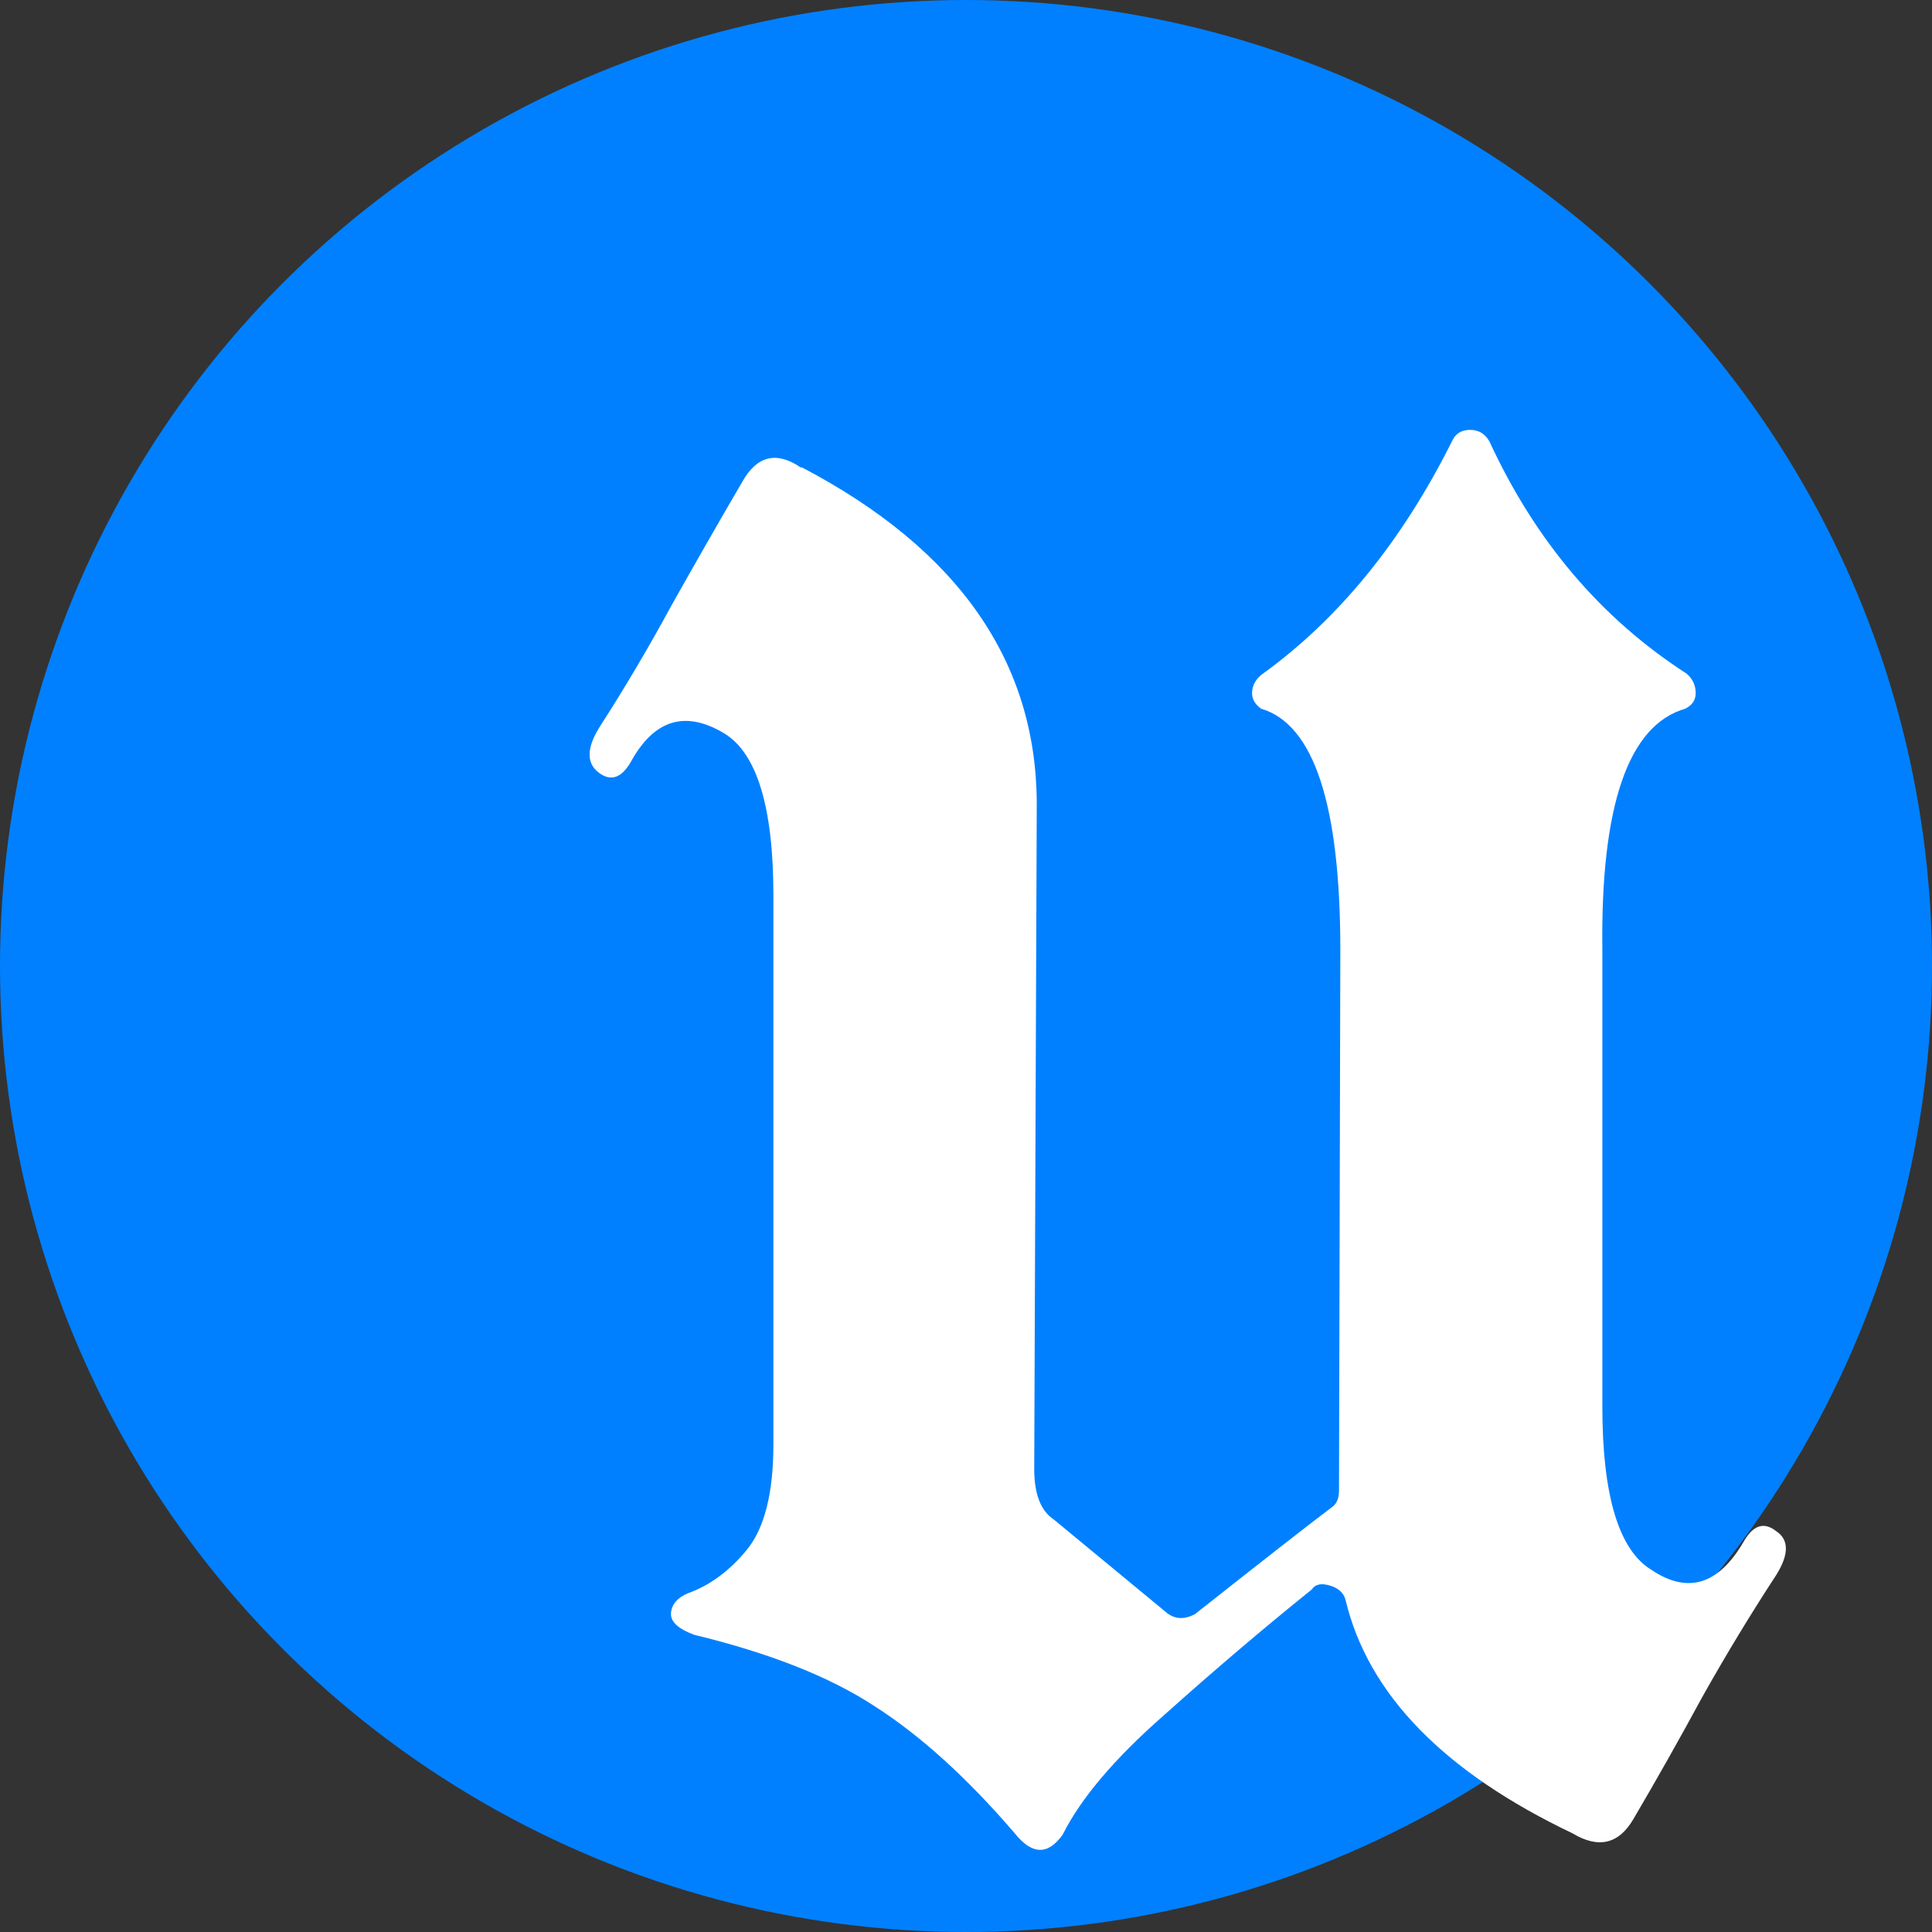<svg width="16" height="16" viewBox="0 0 16 16" fill="none" xmlns="http://www.w3.org/2000/svg">
<rect x="0" y="0" width="16" height="16" fill="#333333" stroke="none"/>
<circle cx="8" cy="8" r="8" fill="#0080FF"/>
<path d="M11.089 12.347L11.1 7.867C11.1 6.664 10.881 5.998 10.444 5.869C10.394 5.833 10.369 5.79 10.369 5.74C10.369 5.683 10.394 5.633 10.444 5.59C11.082 5.132 11.608 4.487 12.024 3.656C12.052 3.592 12.102 3.56 12.174 3.56C12.246 3.56 12.299 3.592 12.335 3.656C12.715 4.48 13.259 5.121 13.968 5.579C14.018 5.622 14.043 5.676 14.043 5.74C14.043 5.798 14.014 5.84 13.957 5.869C13.485 6.005 13.255 6.671 13.27 7.867V11.648C13.27 12.386 13.406 12.837 13.678 13.002C13.979 13.203 14.233 13.124 14.441 12.766C14.519 12.63 14.609 12.601 14.709 12.68C14.817 12.751 14.817 12.873 14.709 13.045C14.494 13.374 14.29 13.711 14.097 14.055C13.911 14.398 13.721 14.735 13.527 15.065C13.406 15.272 13.238 15.312 13.023 15.183C11.956 14.674 11.329 14.03 11.143 13.249C11.128 13.192 11.085 13.152 11.014 13.131C10.942 13.109 10.892 13.12 10.864 13.163C10.455 13.492 10.047 13.84 9.639 14.205C9.231 14.563 8.951 14.893 8.801 15.193C8.679 15.365 8.547 15.362 8.404 15.183C8.01 14.724 7.623 14.373 7.243 14.13C6.871 13.886 6.373 13.69 5.75 13.539C5.614 13.489 5.55 13.428 5.557 13.356C5.564 13.285 5.611 13.231 5.696 13.195C5.876 13.131 6.037 13.013 6.18 12.841C6.33 12.662 6.405 12.368 6.405 11.96V7.416C6.405 6.686 6.269 6.238 5.997 6.073C5.675 5.88 5.417 5.959 5.224 6.31C5.145 6.446 5.056 6.474 4.955 6.396C4.855 6.317 4.859 6.191 4.966 6.02C5.174 5.697 5.371 5.364 5.557 5.021C5.75 4.677 5.947 4.333 6.148 3.989C6.269 3.774 6.431 3.735 6.631 3.871H6.642C7.938 4.551 8.586 5.482 8.586 6.664L8.565 12.164C8.565 12.372 8.618 12.511 8.726 12.583L9.65 13.346C9.721 13.41 9.804 13.417 9.897 13.367C10.477 12.909 10.853 12.615 11.025 12.486C11.068 12.458 11.089 12.411 11.089 12.347Z" fill="white"/>
</svg>
